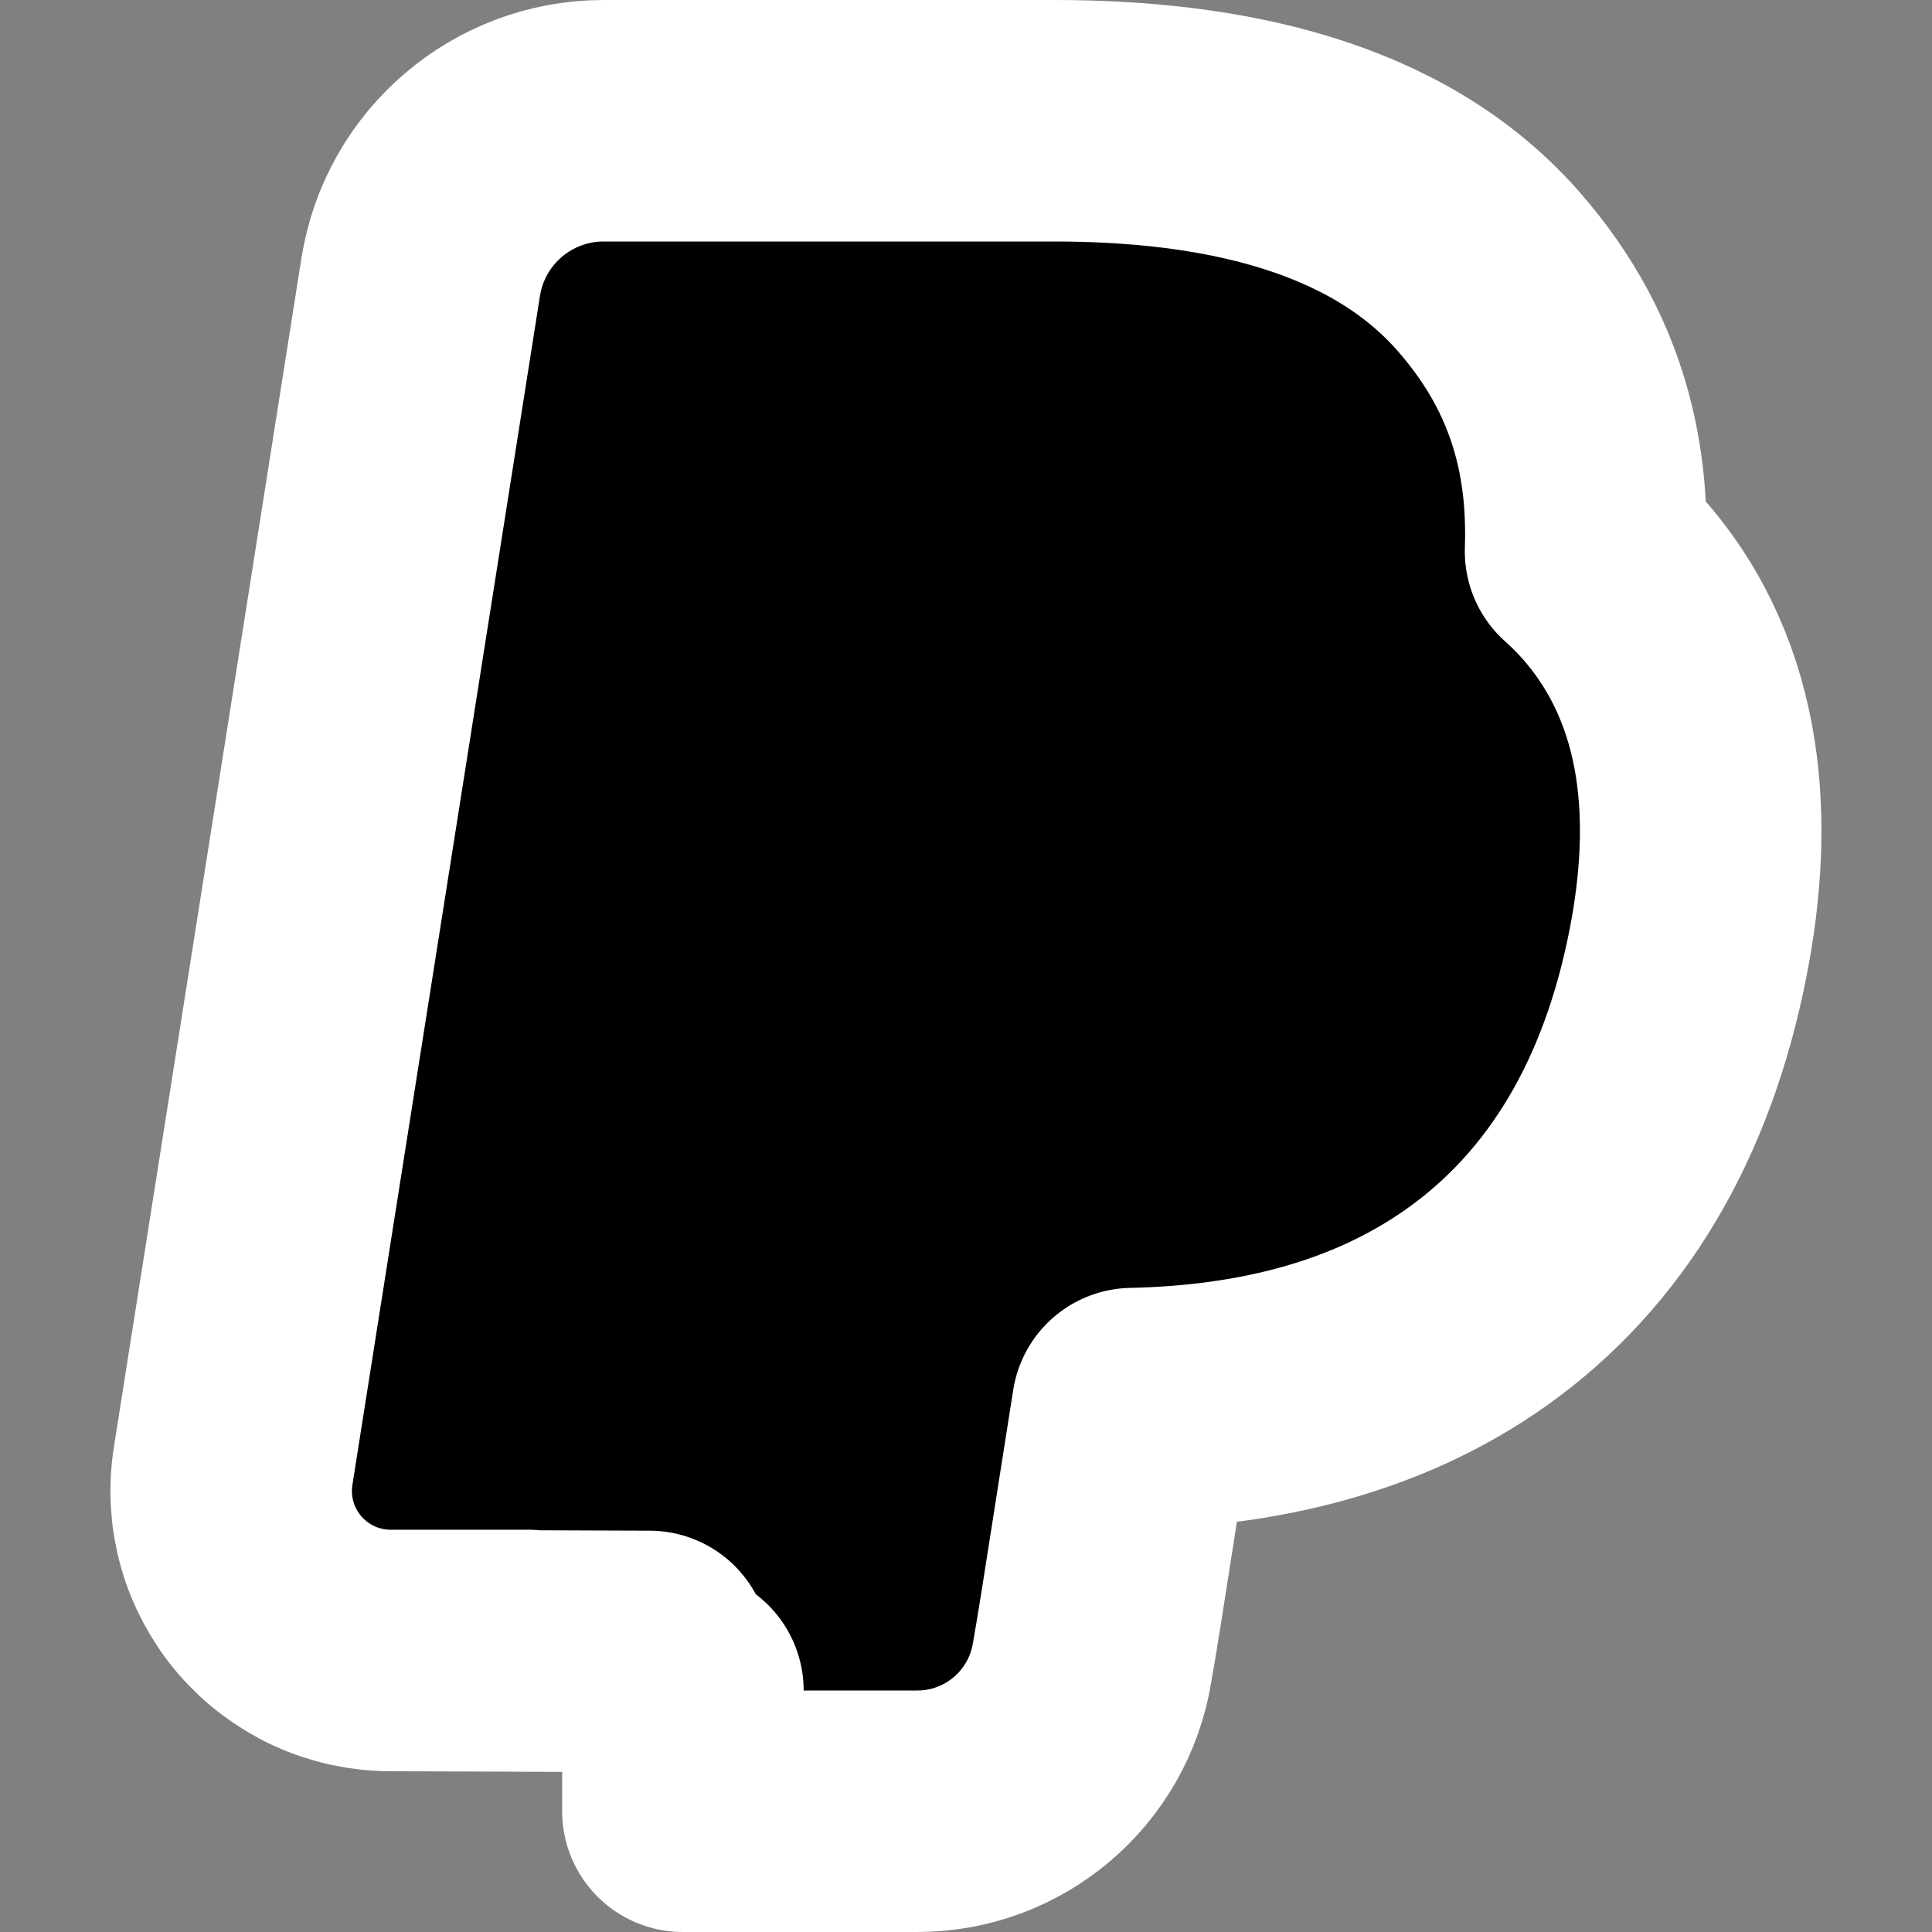 <svg width="32" height="32" viewBox="0 0 32 32" fill="none" xmlns="http://www.w3.org/2000/svg">
<rect x="0" y="0" width="32" height="32" fill="#808080" stroke="none"/>
<path d="M6.47 27.337H6.469C6.088 27.337 5.711 27.254 5.365 27.095C5.019 26.935 4.711 26.702 4.463 26.413C4.216 26.123 4.033 25.783 3.929 25.416C3.825 25.05 3.802 24.665 3.861 24.288L3.861 24.285L6.968 4.589L6.968 4.589C7.204 3.097 8.49 2 9.998 2H17.458C20.175 2 22.947 2.549 24.651 4.491C25.347 5.284 25.843 6.178 26.089 7.227C26.235 7.849 26.284 8.484 26.262 9.132C26.425 9.277 26.58 9.432 26.724 9.596L26.725 9.597C28.268 11.355 28.375 13.654 27.962 15.77C27.454 18.38 26.273 20.361 24.463 21.648C22.785 22.841 20.777 23.288 18.758 23.331C18.686 23.784 18.596 24.36 18.504 24.943L18.5 24.968C18.486 25.061 18.471 25.155 18.456 25.25C18.312 26.174 18.157 27.165 18.088 27.539C17.857 28.955 16.635 30 15.193 30L11.314 30C11.313 30 11.313 30 11.312 30H11.311V28C11.23 28 11.15 27.983 11.076 27.949C11.003 27.915 10.938 27.866 10.885 27.804C10.832 27.743 10.793 27.671 10.771 27.593C10.749 27.515 10.744 27.433 10.757 27.353L6.47 27.337ZM6.47 27.337H8.752H6.47Z" fill="black" stroke="white" stroke-width="4" stroke-linejoin="round"/>
</svg>
